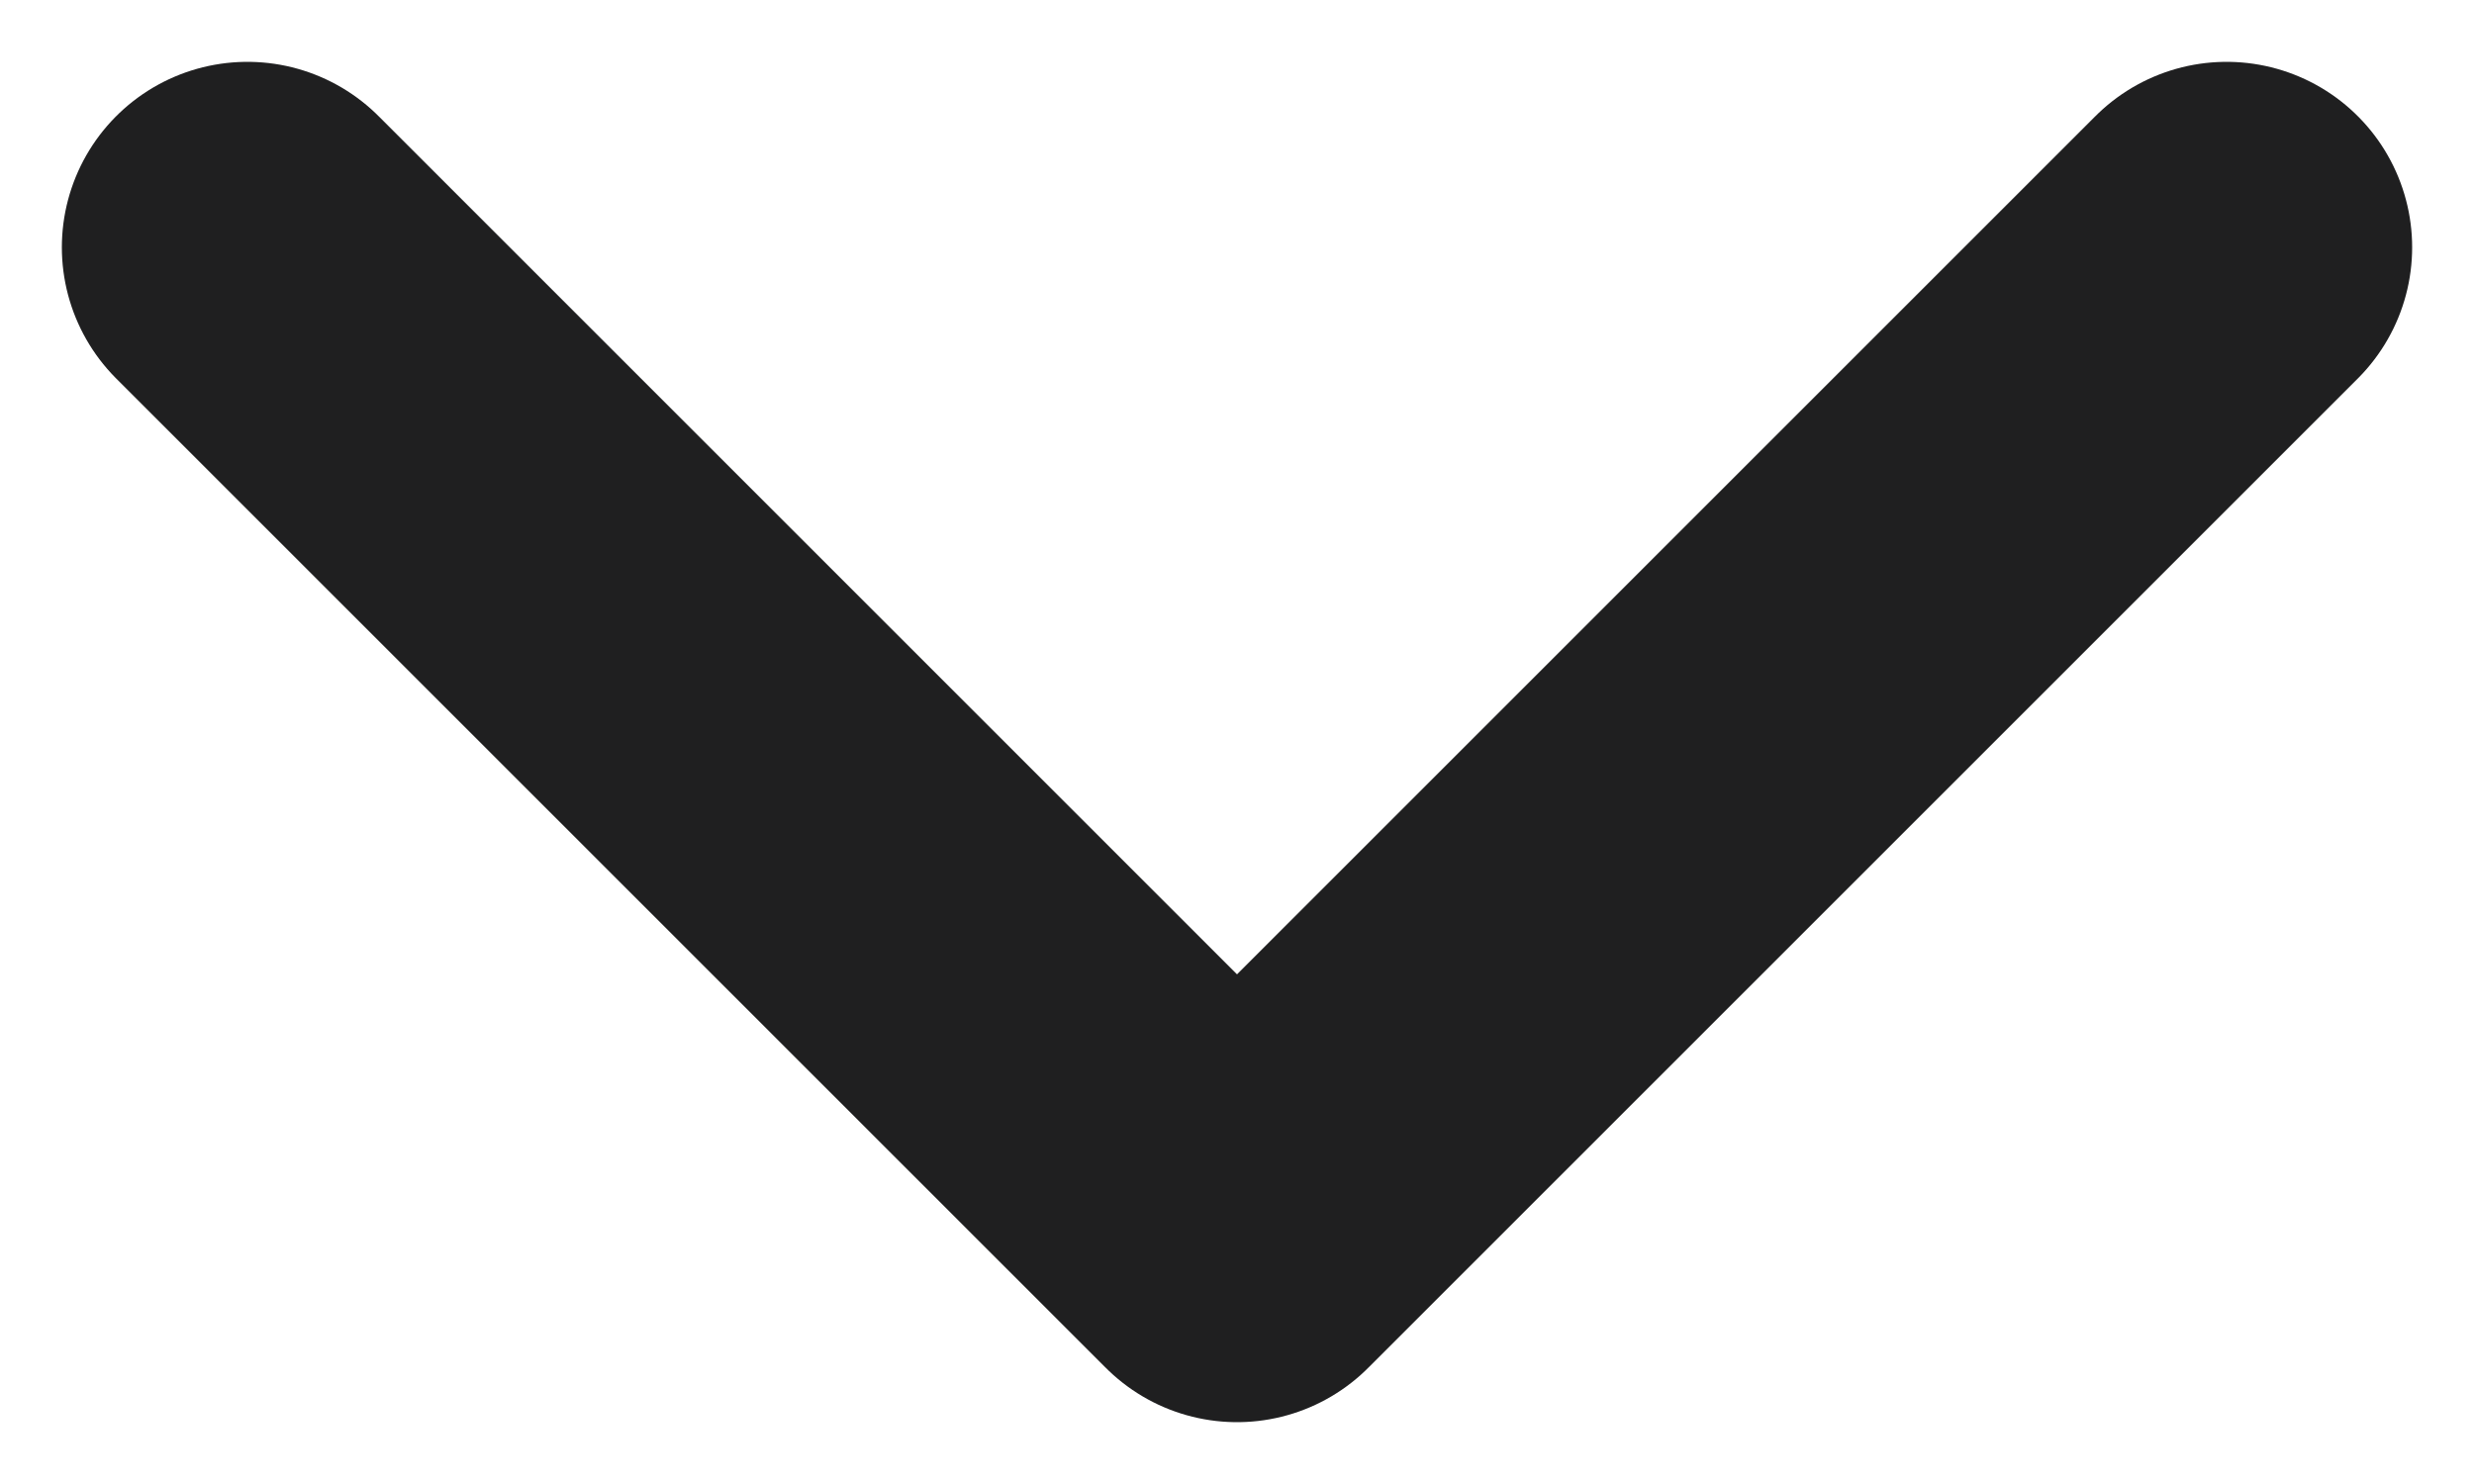 <svg width="10" height="6" viewBox="0 0 10 6" fill="none" xmlns="http://www.w3.org/2000/svg">
<path d="M1 1L5 5L9 1" stroke="#1F1F20" stroke-width="1.5" stroke-miterlimit="10" stroke-linecap="round" stroke-linejoin="round"/>
</svg>
